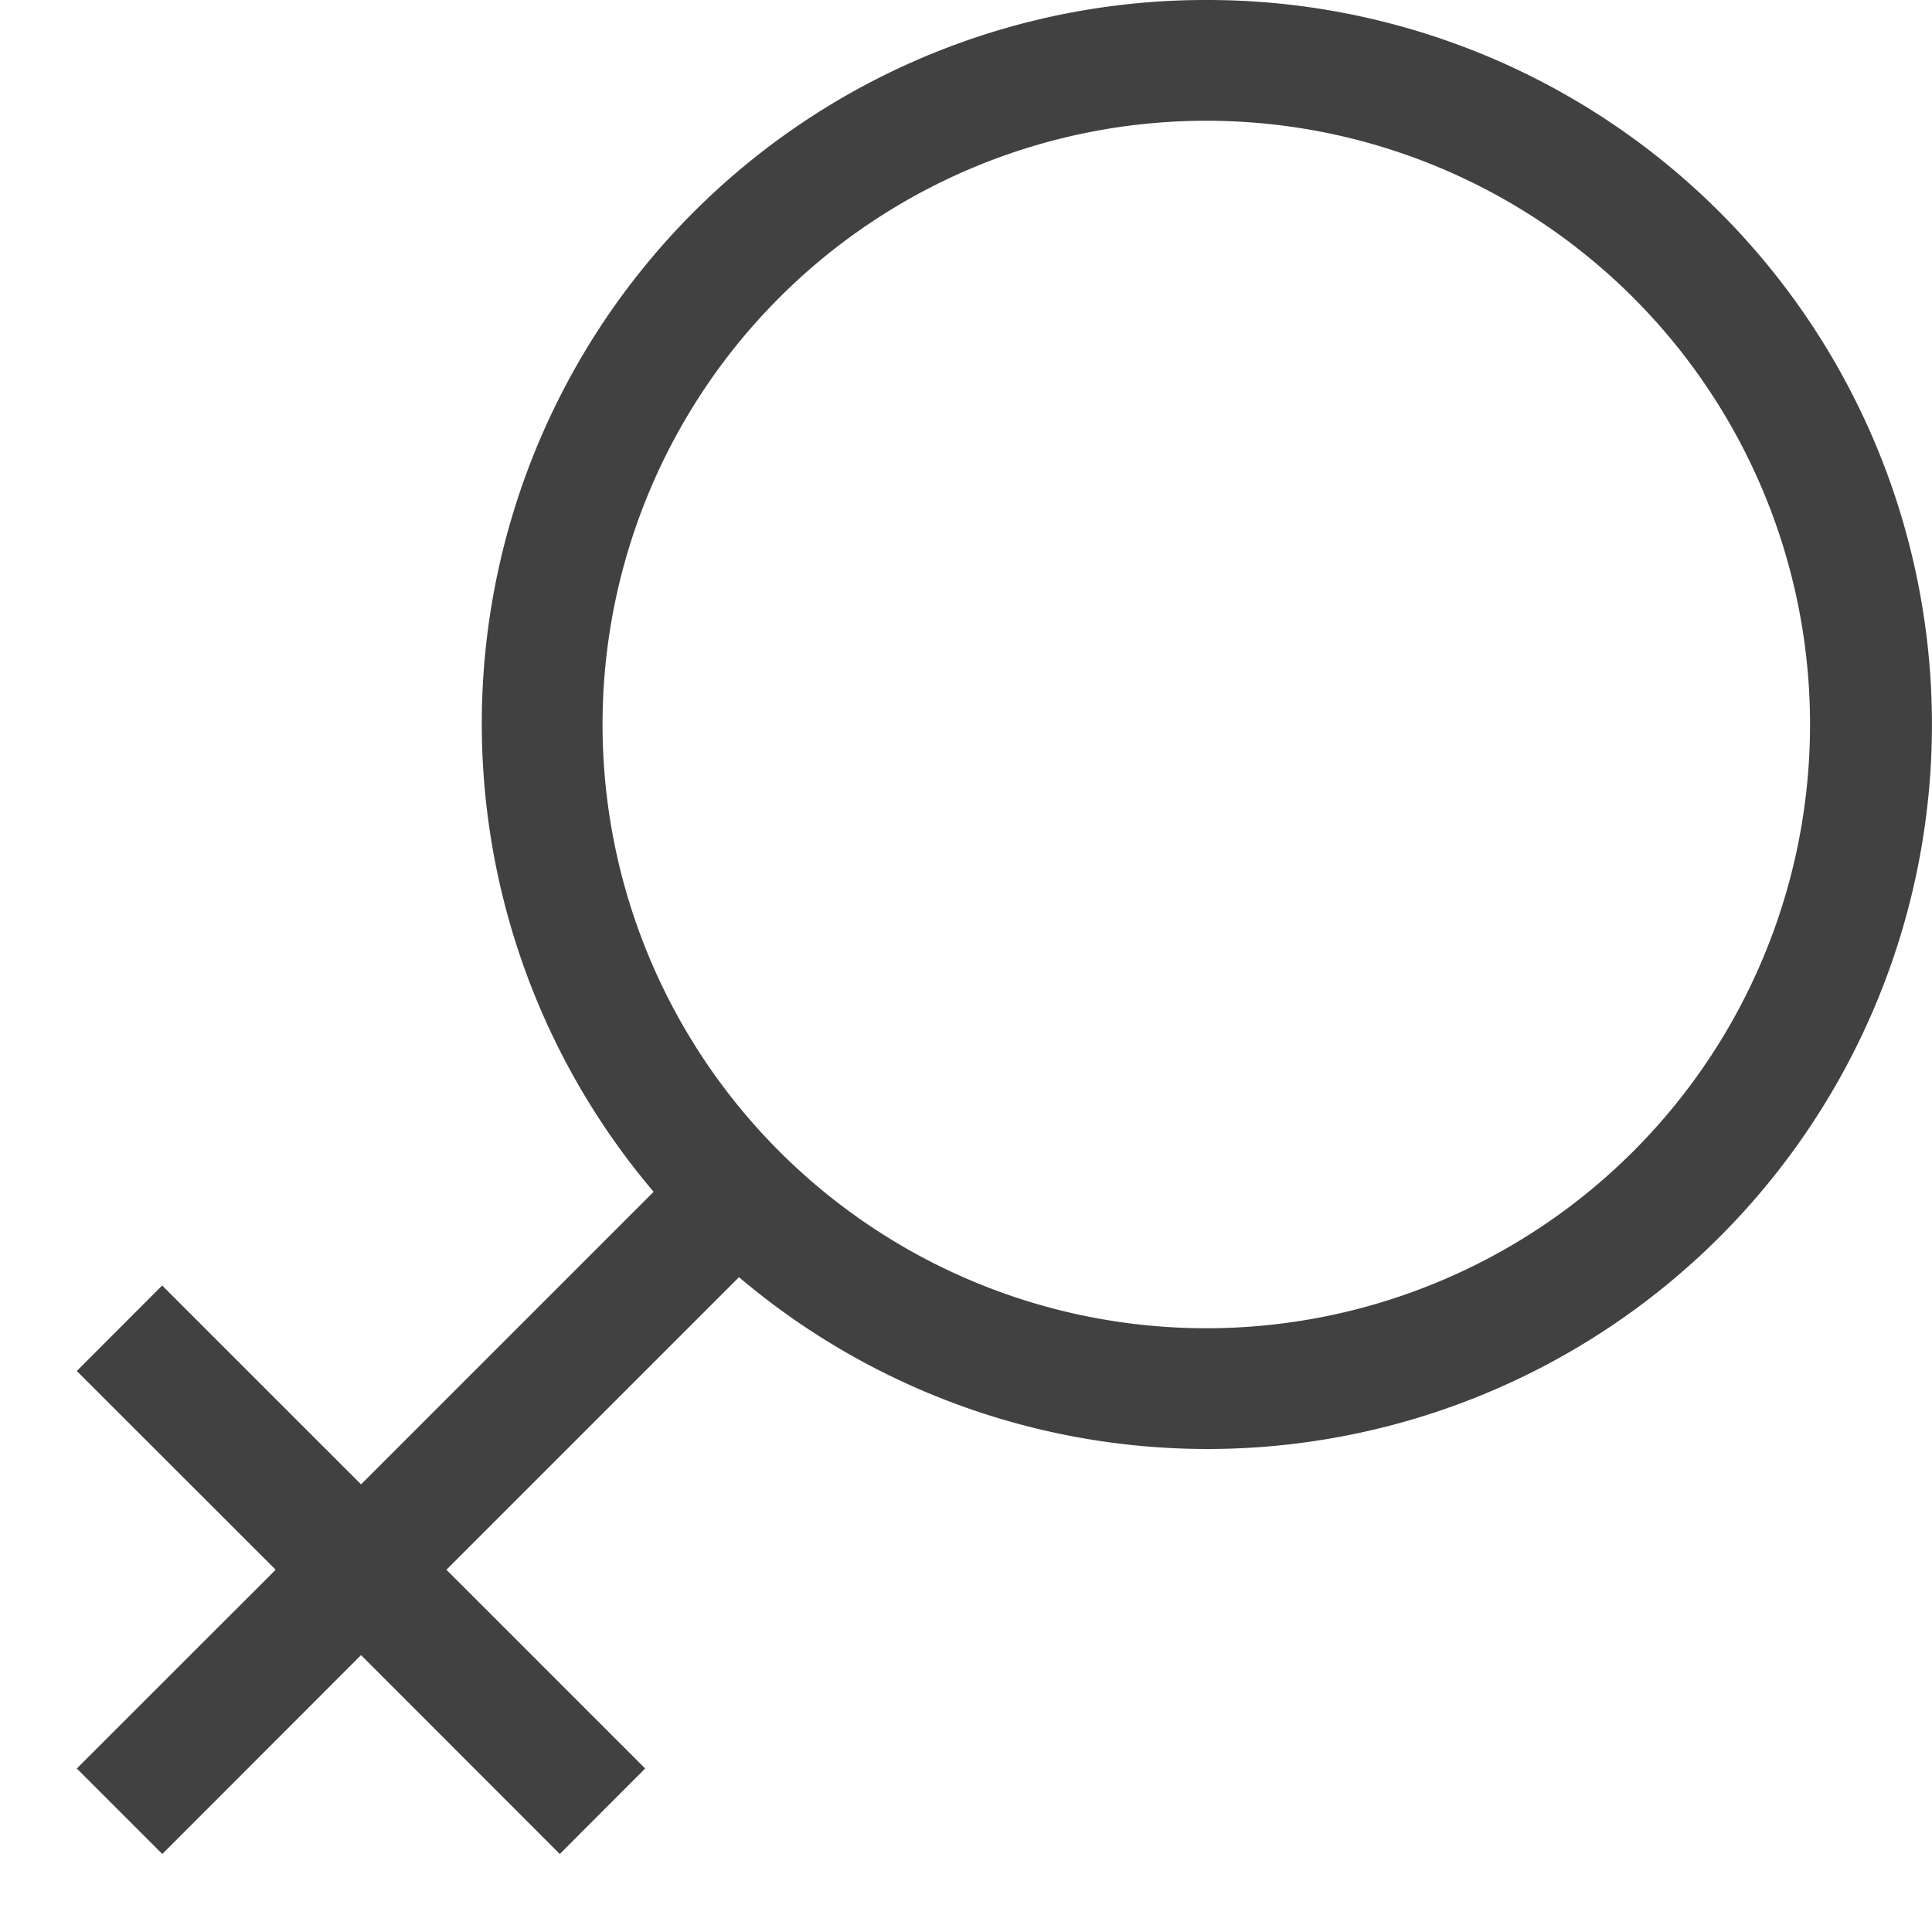 <svg xmlns="http://www.w3.org/2000/svg" viewBox="0 0 16 16"><path fill="#414141" d="M9.99 0a5.993 5.993 0 0 0-4.577 9.87l-2.423 2.423-1.647-1.647-.707.708L2.283 13l-1.647 1.646.708.708 1.646-1.647 1.646 1.647.707-.708L3.697 13l2.423-2.423A6 6 0 1 0 9.99 0zm0 11a5 5 0 1 1 5-5 5 5 0 0 1-5 5z"/></svg>